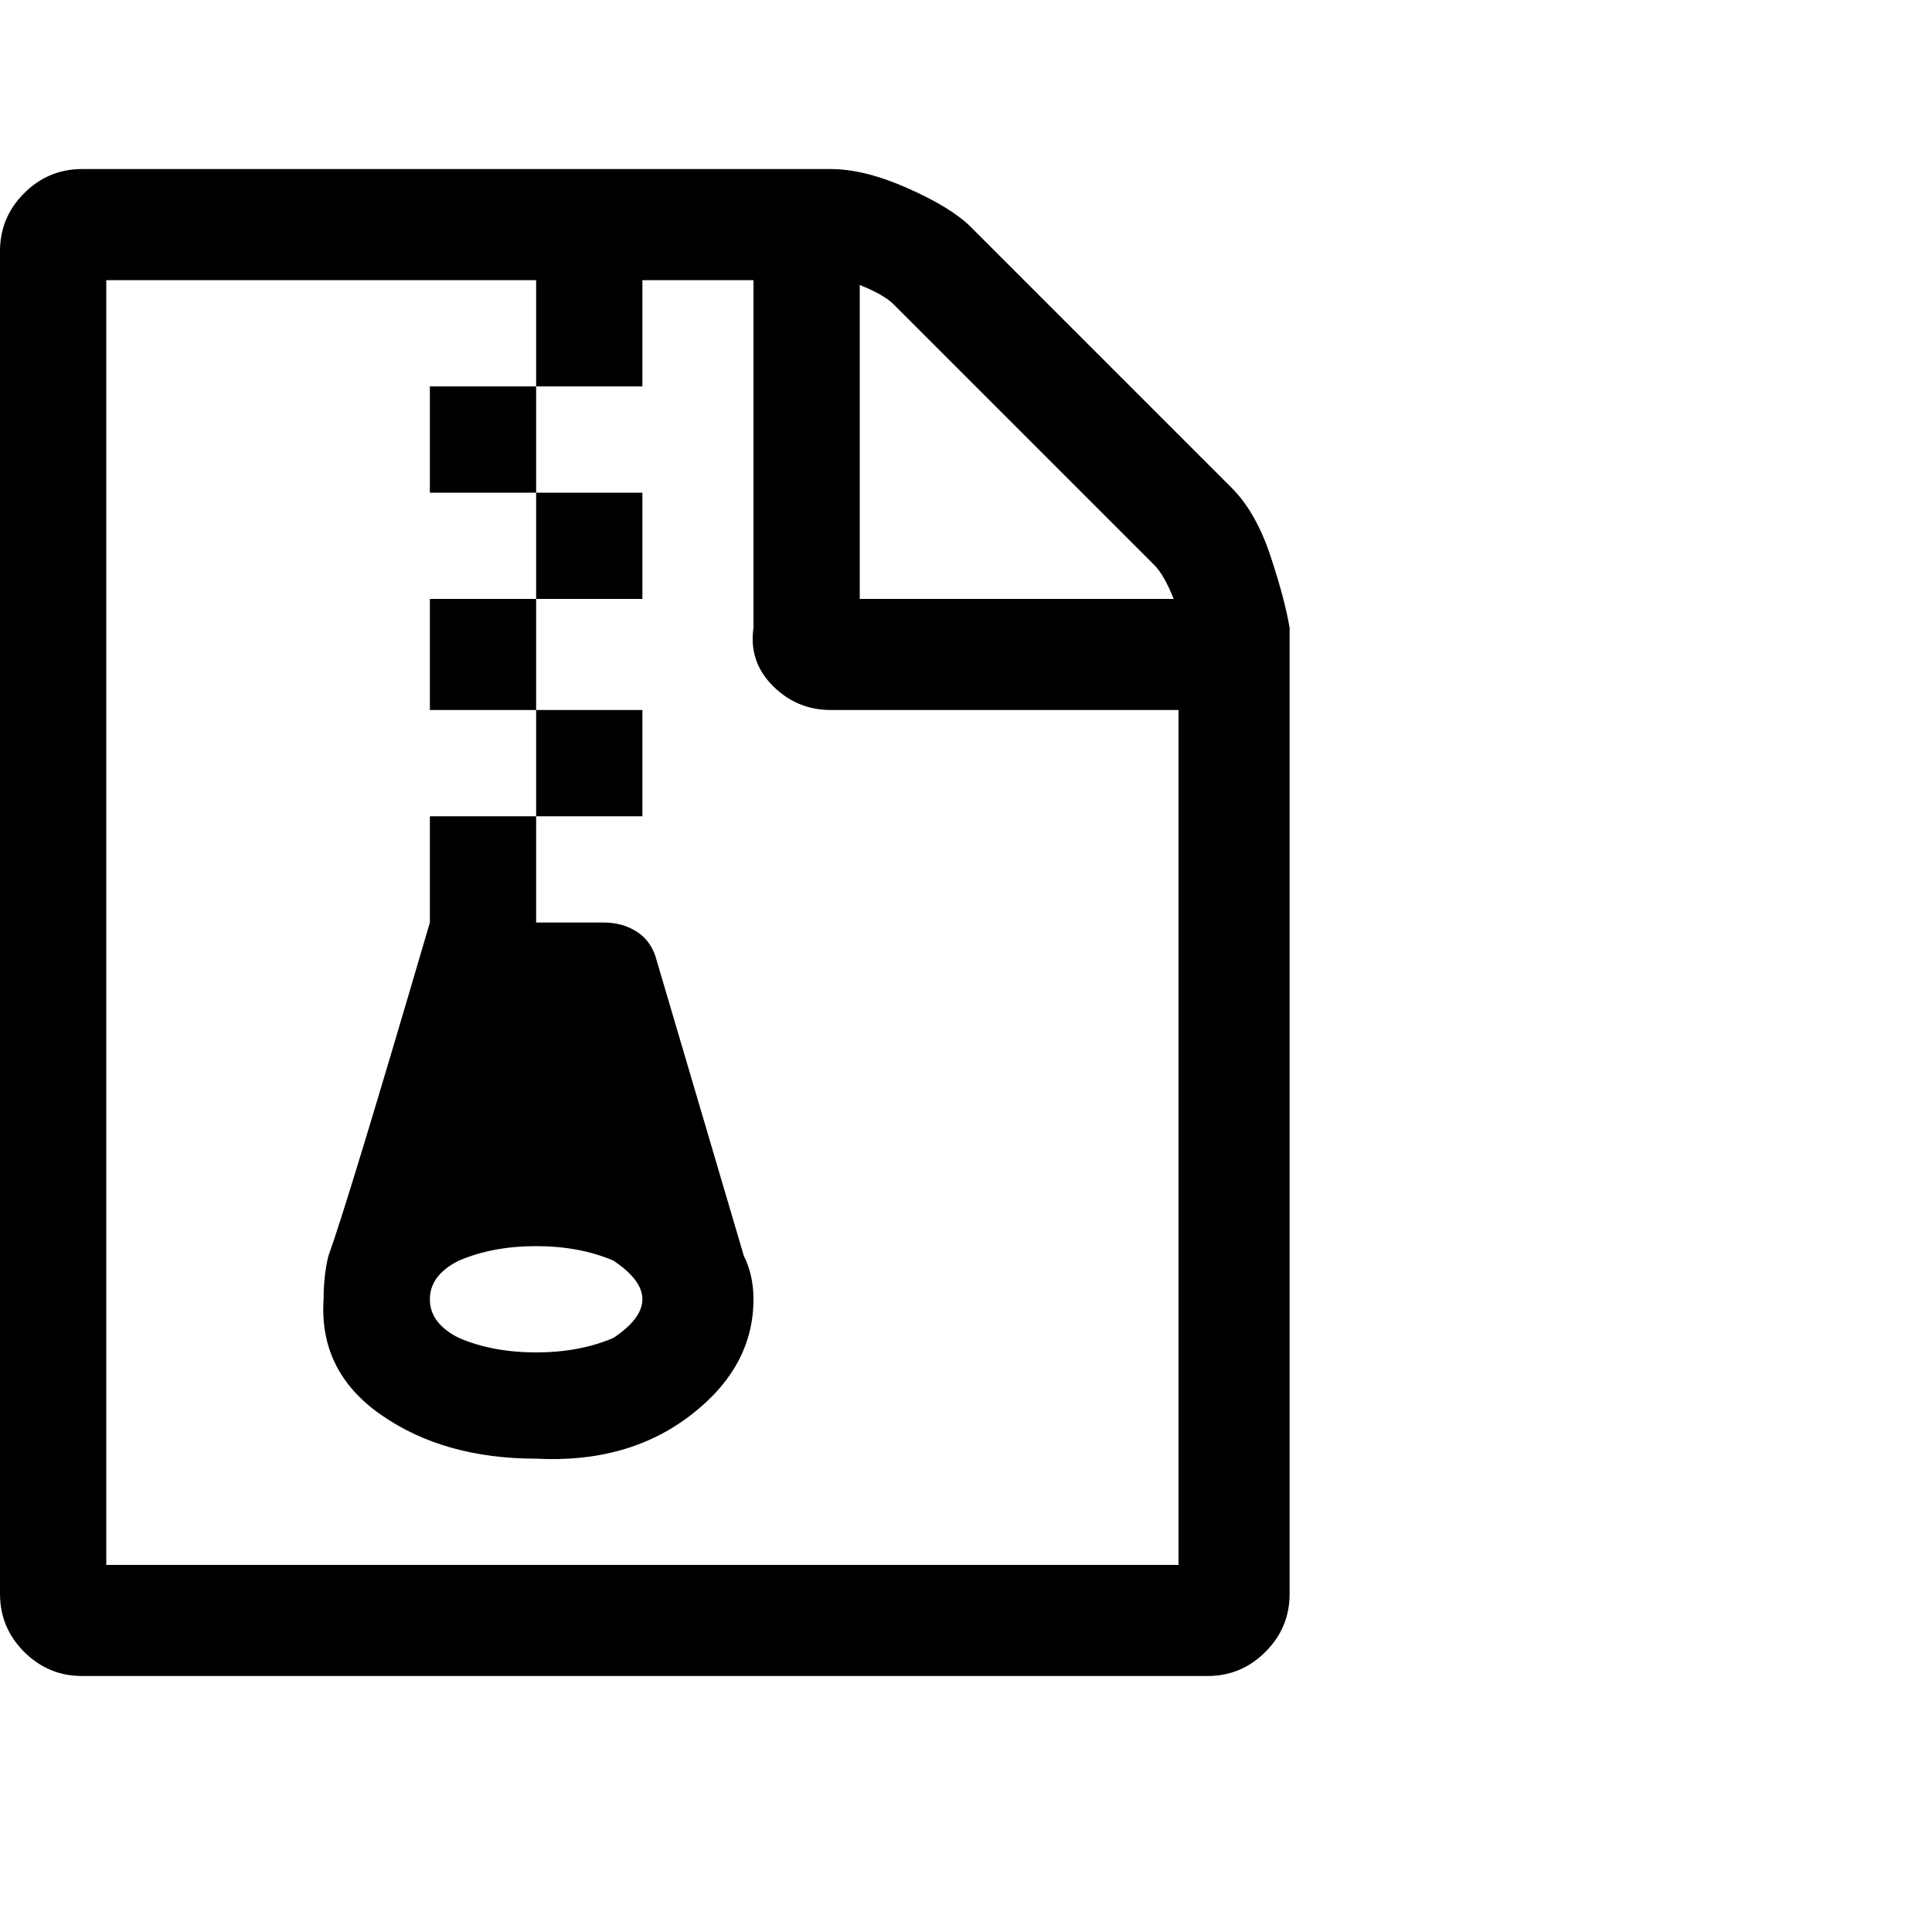 <?xml version="1.0"?><svg viewBox="0 0 40 40" xmlns="http://www.w3.org/2000/svg" height="40" width="40"><path d="m11.1 10.2v-2.2h-2.2v2.2h2.2z m2.2 2.2v-2.2h-2.2v2.2h2.2z m-2.2 2.3v-2.3h-2.2v2.3h2.2z m2.2 2.2v-2.2h-2.2v2.2h2.2z m12.2-6.8q0.5 0.5 0.8 1.4t0.4 1.5v20q0 0.7-0.5 1.2t-1.2 0.5h-23.3q-0.7 0-1.2-0.5t-0.5-1.2v-27.8q0-0.7 0.5-1.2t1.2-0.5h15.5q0.7 0 1.6 0.4t1.3 0.8l5.4 5.4z m-7.7-4.2v6.5h6.5q-0.2-0.5-0.4-0.7l-5.4-5.4q-0.2-0.2-0.7-0.4z m6.6 26.5v-17.7h-7.2q-0.7 0-1.2-0.5t-0.4-1.2v-7.2h-2.3v2.2h-2.2v-2.2h-8.9v26.6h22.2z m-10.8-12.5l1.8 6.1q0.2 0.4 0.2 0.9 0 1.4-1.3 2.4t-3.2 0.9q-1.9 0-3.2-0.9t-1.2-2.4q0-0.5 0.1-0.9 0.4-1.1 2.1-6.9v-2.2h2.2v2.2h1.4q0.4 0 0.7 0.2t0.4 0.6z m-4.1 7.8q0.7 0.3 1.6 0.3t1.6-0.3q0.6-0.4 0.6-0.8t-0.6-0.8q-0.7-0.3-1.6-0.3t-1.6 0.3q-0.6 0.3-0.6 0.8t0.6 0.8z"></path></svg>